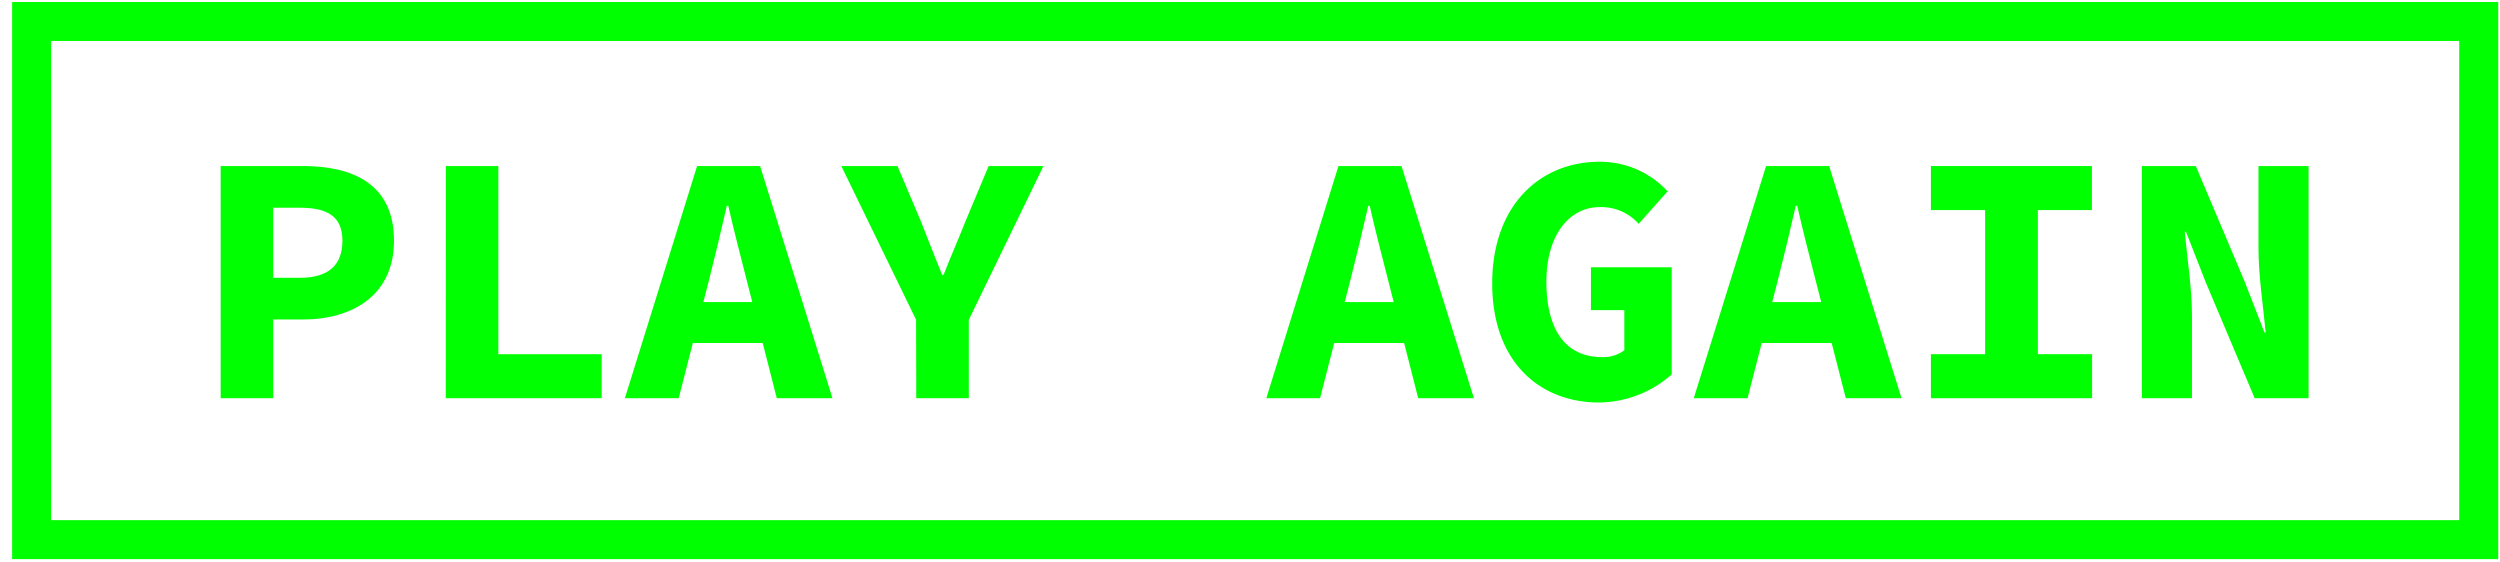 <svg xmlns="http://www.w3.org/2000/svg" viewBox="0 0 449 101"><defs><style>.cls-1{fill:lime;}.cls-2{fill:none;stroke:lime;stroke-miterlimit:10;stroke-width:7px;}</style></defs><g id="UI"><path class="cls-1" d="M39.63,29.82H54.42c9,0,16.34,3.27,16.34,13.41,0,9.82-7.49,14.15-16.34,14.15H49.07V71.52H39.63ZM53.88,49.89c5.17,0,7.62-2.32,7.62-6.66s-2.66-5.92-7.62-5.92H49.07V49.89Z"/><path class="cls-1" d="M80.08,29.82H89.5V63.61h18.56v7.91h-28Z"/><path class="cls-1" d="M125.2,29.82h11.31l13,41.7h-10l-5.38-21.11c-1.06-4.16-2.33-9-3.33-13.45h-.26c-1,4.4-2.18,9.29-3.23,13.45l-5.42,21.11h-9.66Zm-4.4,24.43h20V61.6h-20Z"/><path class="cls-1" d="M164.53,57.43,151.1,29.82h10.08l4.24,10c1.23,3.22,2.47,6.24,3.79,9.56h.25c1.3-3.32,2.64-6.34,3.91-9.56l4.19-10h9.84L174,57.43V71.52h-9.44Z"/><path class="cls-1" d="M240.39,29.82h11.32l13,41.7h-10l-5.38-21.11c-1.06-4.16-2.33-9-3.33-13.45h-.26c-1,4.4-2.18,9.29-3.24,13.45l-5.42,21.11h-9.65ZM236,54.25h20V61.6H236Z"/><path class="cls-1" d="M268,50.9c0-13.93,8.49-21.85,19.32-21.85a16.52,16.52,0,0,1,12.18,5.31l-5.19,5.84a9,9,0,0,0-7-3c-5.47,0-9.58,5-9.58,13.39,0,8.57,3.38,13.55,10,13.55a6.34,6.34,0,0,0,4-1.23V55.7h-6V48h14.51V67.24a19.94,19.94,0,0,1-13.05,5.05C276.54,72.29,268,65,268,50.9Z"/><path class="cls-1" d="M317.19,29.82h11.32l13,41.7h-10L326.1,50.41c-1.05-4.16-2.32-9-3.32-13.45h-.26c-1,4.4-2.18,9.29-3.24,13.45l-5.42,21.11H304.2ZM312.8,54.25h19.95V61.6H312.8Z"/><path class="cls-1" d="M346.79,63.61h9.74V37.73h-9.74V29.82h28.92v7.91H366V63.61h9.74v7.91H346.79Z"/><path class="cls-1" d="M384.68,29.82h9.68l8.77,20.73,3.57,9.17h.22c-.42-4.39-1.3-10.24-1.3-15.16V29.82h9v41.7h-9.68l-8.77-20.78-3.57-9.12h-.22c.42,4.62,1.3,10.2,1.3,15.11V71.52h-9Z"/><rect class="cls-2" x="5.68" y="3.86" width="439.5" height="93.06"/></g></svg>